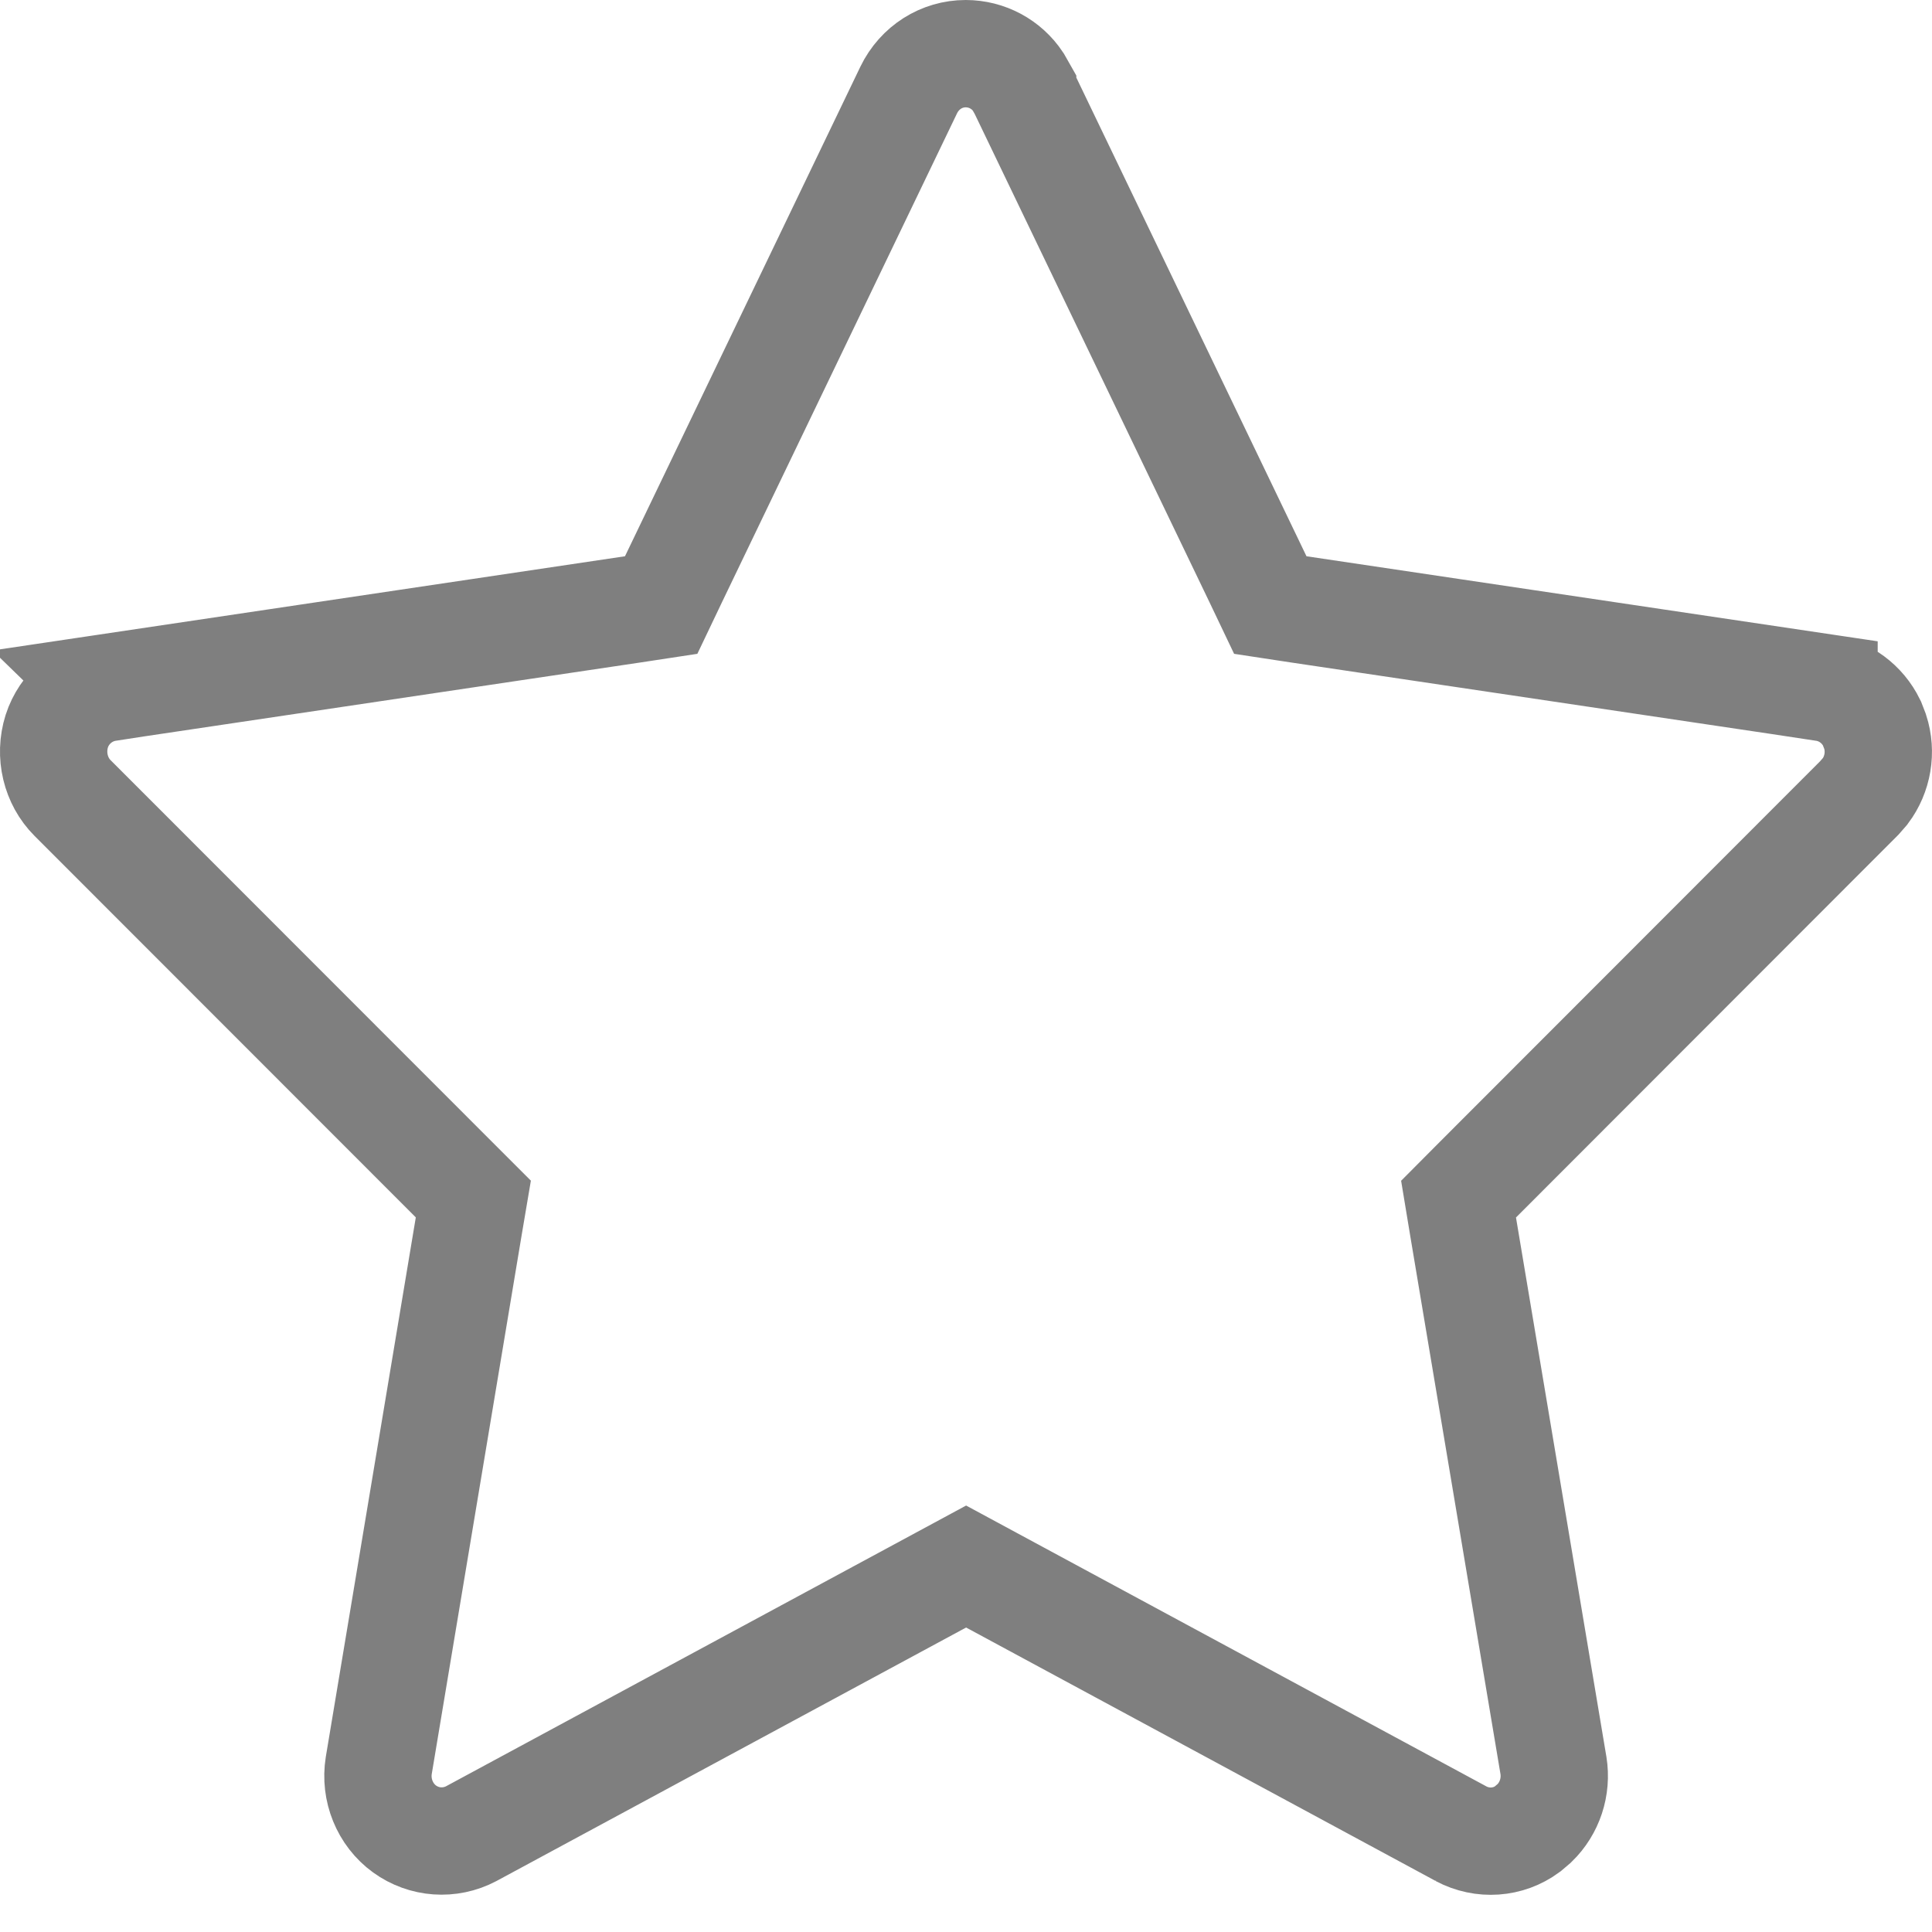 <svg width="18" height="18" viewBox="0 0 18 18" fill="none" xmlns="http://www.w3.org/2000/svg">
<path d="M8.997 0.5C9.195 0.5 9.378 0.599 9.486 0.762L9.528 0.836V0.837L11.721 5.398L11.835 5.637L12.098 5.677L16.994 6.406V6.407C17.186 6.436 17.352 6.558 17.439 6.736L17.47 6.816C17.532 7.007 17.495 7.215 17.378 7.371L17.322 7.435L13.771 10.989L13.589 11.172L13.631 11.426L14.473 16.448C14.505 16.647 14.438 16.848 14.296 16.986L14.23 17.042C14.052 17.173 13.813 17.191 13.611 17.084H13.612L9.238 14.723L9.001 14.595L8.764 14.723L4.39 17.084C4.191 17.189 3.951 17.172 3.769 17.04C3.587 16.908 3.492 16.677 3.529 16.448L4.367 11.425L4.41 11.171L4.228 10.989L0.676 7.435C0.518 7.277 0.459 7.035 0.529 6.812C0.598 6.598 0.783 6.441 1.004 6.407L1.003 6.406L5.897 5.677L6.16 5.637L6.274 5.398L8.466 0.839C8.568 0.628 8.774 0.5 8.997 0.5Z" stroke="#7F7F7F"/>
</svg>
